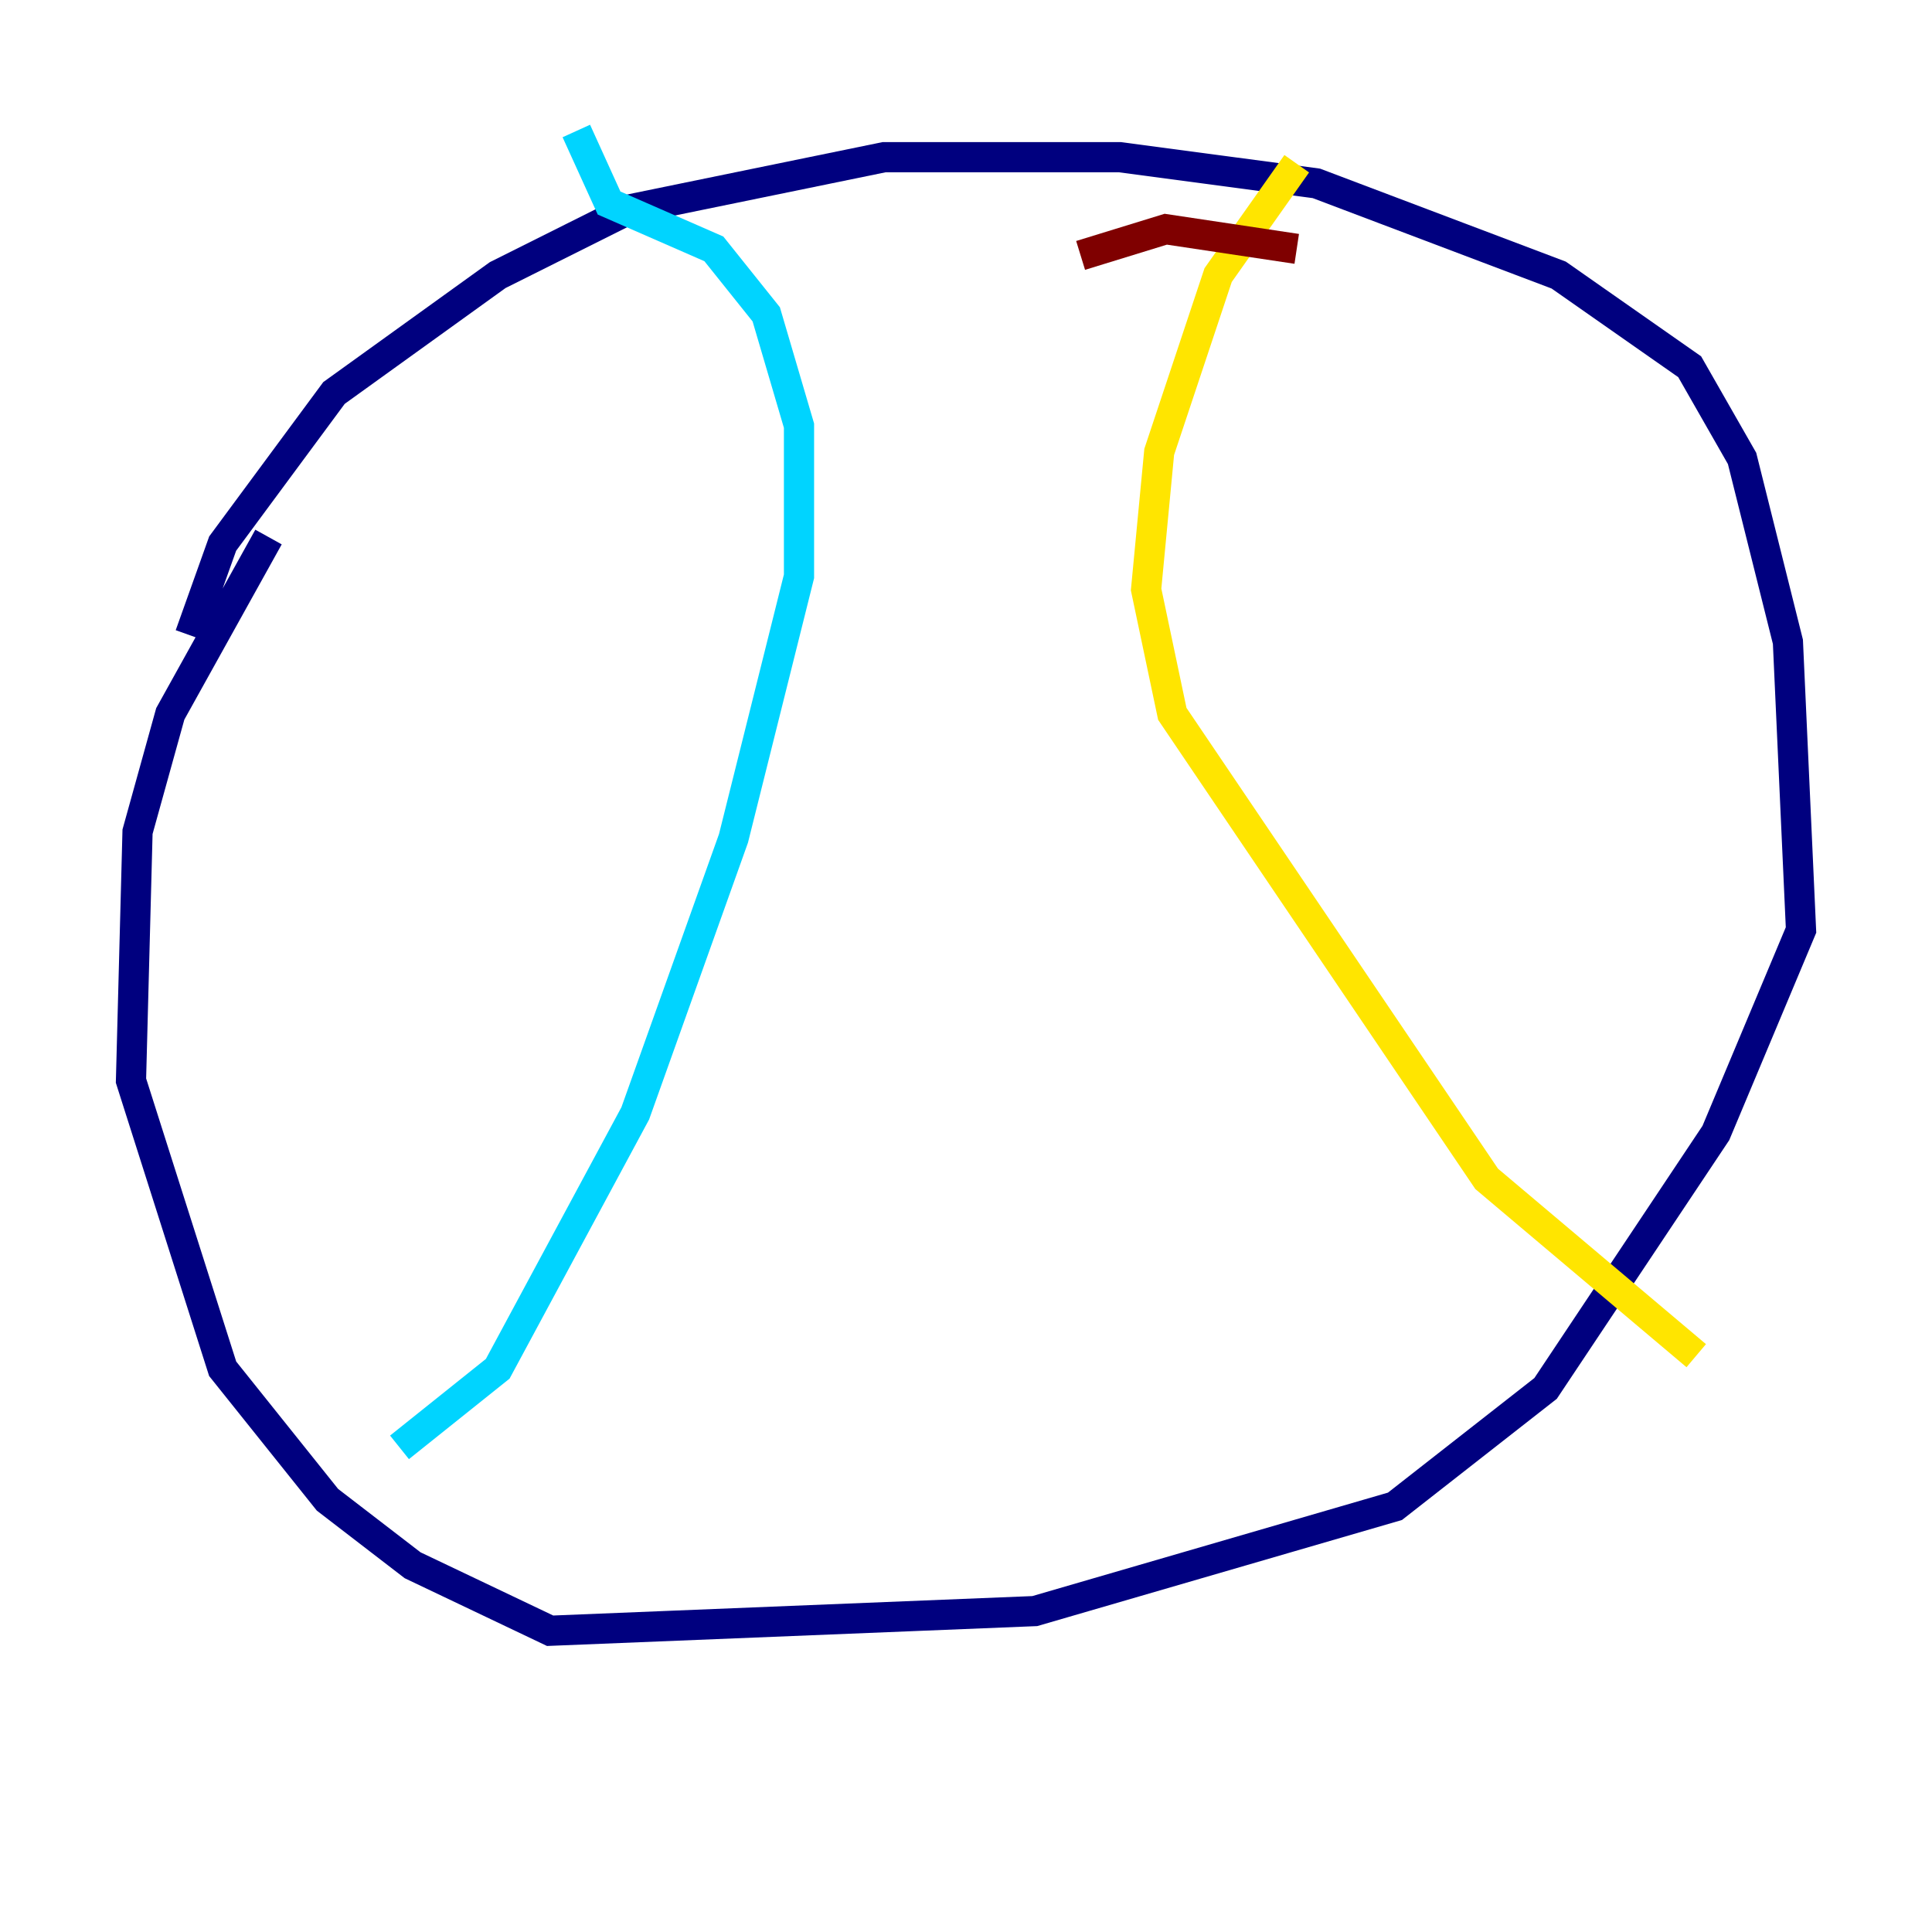 <?xml version="1.0" encoding="utf-8" ?>
<svg baseProfile="tiny" height="128" version="1.2" viewBox="0,0,128,128" width="128" xmlns="http://www.w3.org/2000/svg" xmlns:ev="http://www.w3.org/2001/xml-events" xmlns:xlink="http://www.w3.org/1999/xlink"><defs /><polyline fill="none" points="12.583,42.088 14.752,36.014 22.129,26.034 32.976,18.224 41.654,13.885 58.576,10.414 74.197,10.414 87.214,12.149 103.268,18.224 111.946,24.298 115.417,30.373 118.454,42.522 119.322,61.614 113.681,75.064 102.4,91.986 92.42,99.797 68.556,106.739 36.447,108.041 27.336,103.702 21.695,99.363 14.752,90.685 8.678,71.593 9.112,55.105 11.281,47.295 17.79,35.58" stroke="#00007f" stroke-width="2" /><polyline fill="none" points="38.183,8.678 40.352,13.451 47.295,16.488 50.766,20.827 52.936,28.203 52.936,38.183 48.597,55.539 42.088,73.763 32.976,90.685 26.468,95.891" stroke="#00d4ff" stroke-width="2" /><polyline fill="none" points="85.912,10.848 80.705,18.224 76.8,29.939 75.932,39.051 77.668,47.295 98.495,78.102 112.38,89.817" stroke="#ffe500" stroke-width="2" /><polyline fill="none" points="71.593,16.922 77.234,15.186 85.912,16.488" stroke="#7f0000" stroke-width="2" /></svg>